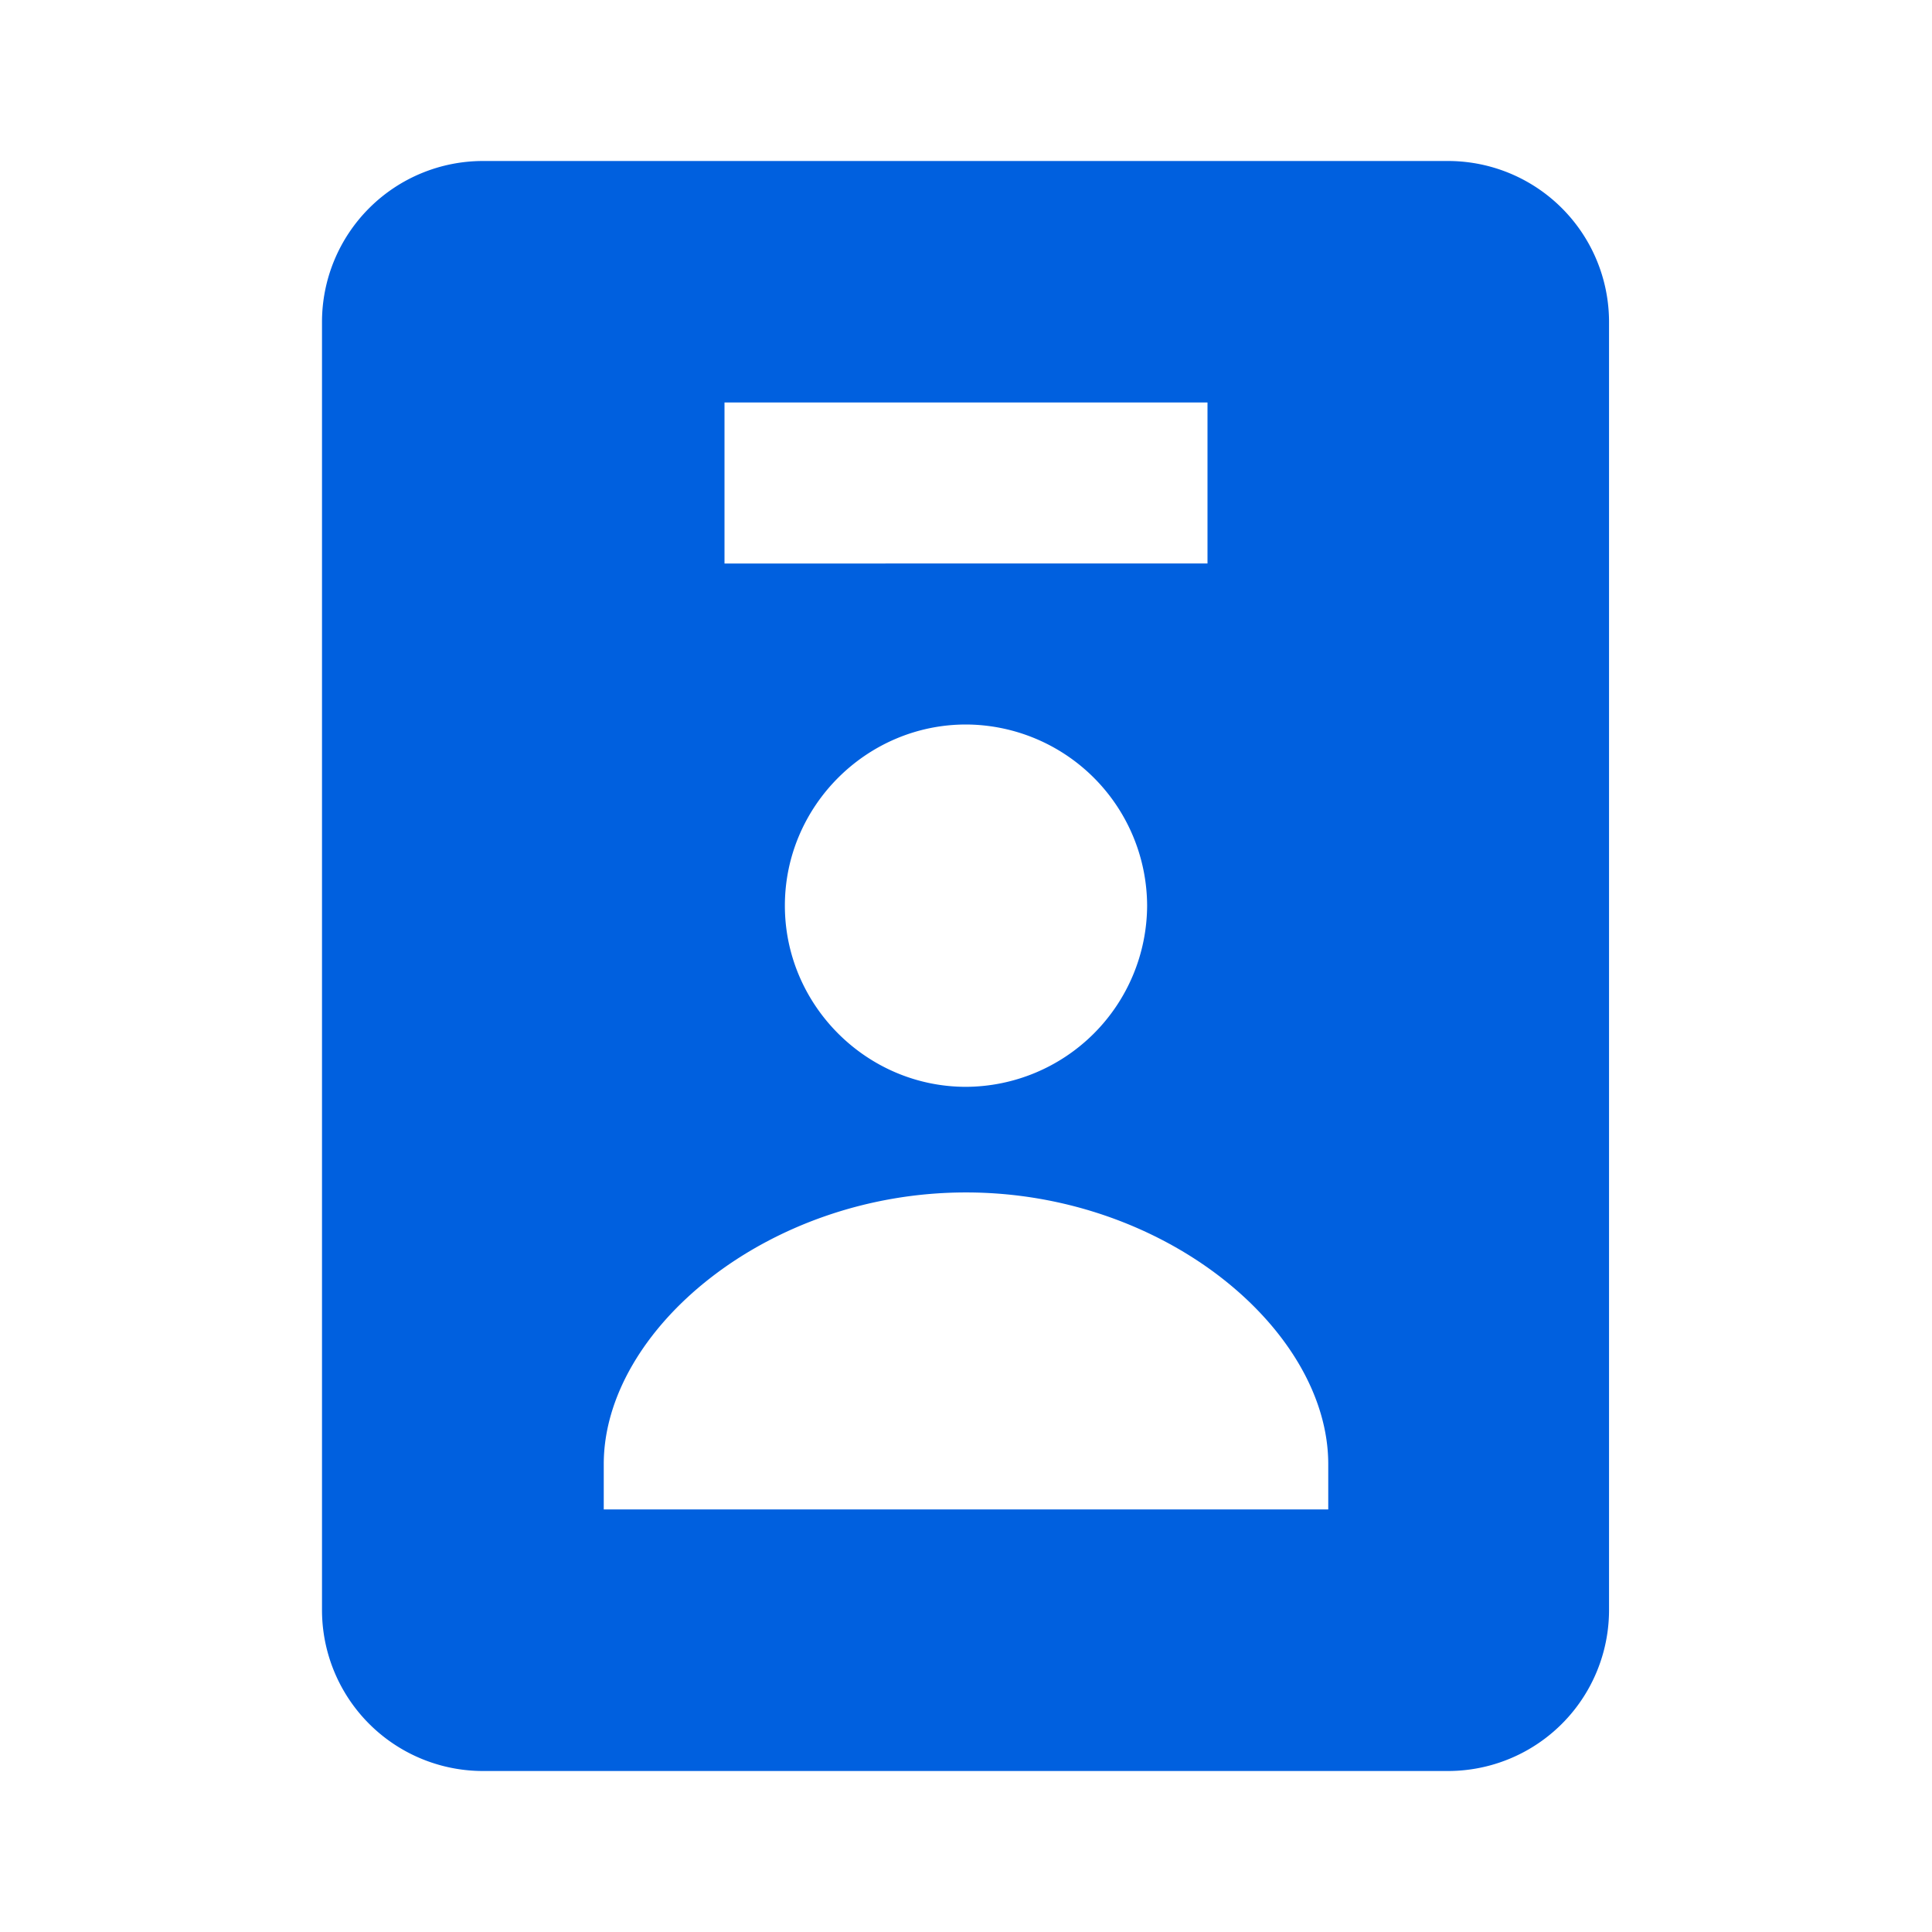 <svg xmlns="http://www.w3.org/2000/svg" width="24" height="24" viewBox="0 0 24 24" style="fill: #0060DF;transform: ;msFilter:;"><path d="M17.988 22a2 2 0 0 0 2-2V4a2 2 0 0 0-2-2H6a2 2 0 0 0-2 2v16a2 2 0 0 0 2 2h11.988zM9 5h6v2H9V5zm5.25 6.25A2.26 2.26 0 0 1 12 13.501c-1.235 0-2.25-1.015-2.25-2.251S10.765 9 12 9a2.259 2.259 0 0 1 2.25 2.25zM7.5 18.188c0-1.664 2.028-3.375 4.5-3.375s4.5 1.711 4.5 3.375v.563h-9v-.563z"></path></svg>